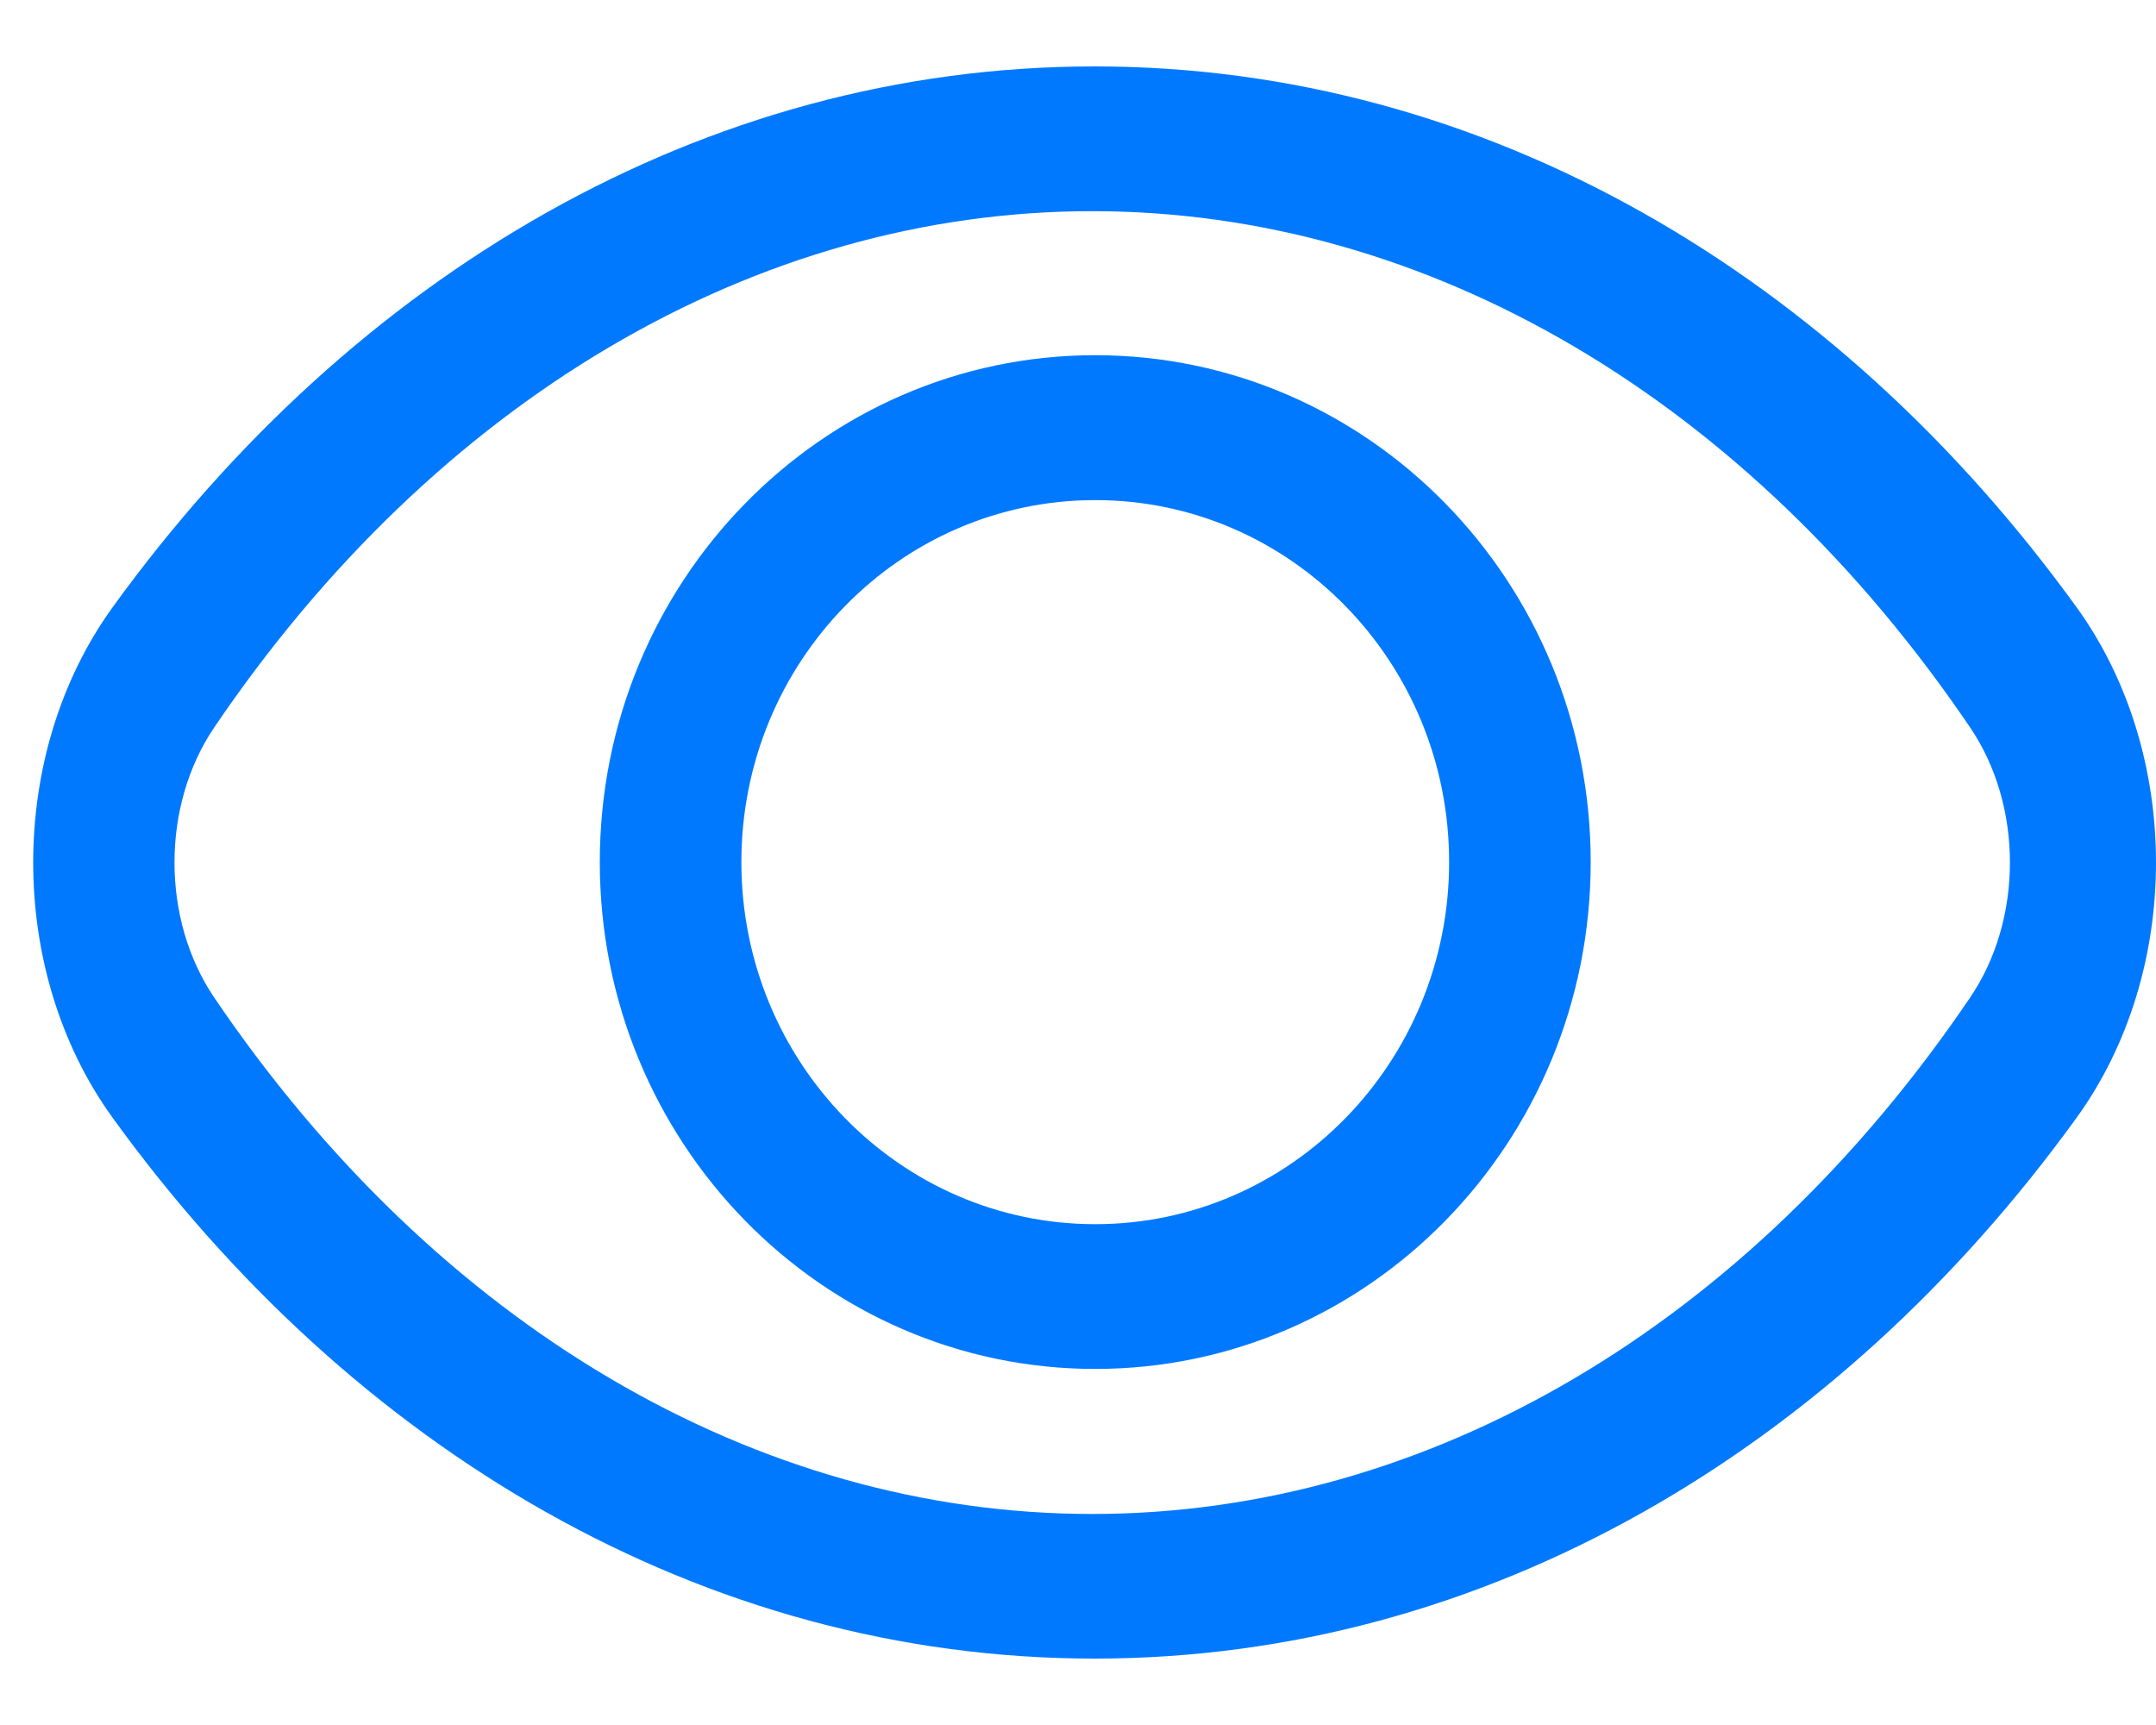 <?xml version="1.0" encoding="UTF-8"?>
<svg width="15px" height="12px" viewBox="0 0 15 12" version="1.1" xmlns="http://www.w3.org/2000/svg" xmlns:xlink="http://www.w3.org/1999/xlink">
    <!-- Generator: Sketch 53.2 (72643) - https://sketchapp.com -->
    <title>查看</title>
    <desc>Created with Sketch.</desc>
    <g id="Page-1" stroke="none" stroke-width="1" fill="none" fill-rule="evenodd">
        <g id="合同协议管理-合同&amp;协议列表" transform="translate(-1216, -344)" fill-rule="nonzero">
            <g id="数据列表" transform="translate(249, 123)">
                <g id="表格-Table---带复选框表格" transform="translate(17, 141)">
                    <g id="分组-2" transform="translate(0, 51)">
                        <g id="查看" transform="translate(949, 27)">
                            <rect id="矩形" fill="#000000" opacity="0" x="0" y="0" width="16" height="16"></rect>
                            <path d="M15.448,9.775 C13.78,12.081 11.34,13.538 8.615,13.538 C5.891,13.538 3.451,12.081 1.783,9.775 C1.047,8.757 1.047,7.244 1.783,6.225 C3.451,3.919 5.891,2.462 8.615,2.462 C11.34,2.462 13.78,3.919 15.448,6.225 C16.184,7.244 16.184,8.757 15.448,9.775 Z M14.707,7.061 C13.16,4.778 10.934,3.469 8.599,3.469 C6.264,3.469 4.037,4.778 2.49,7.061 C2.122,7.605 2.122,8.395 2.49,8.939 C4.037,11.222 6.264,12.532 8.599,12.532 C10.934,12.532 13.16,11.222 14.707,8.939 C15.076,8.395 15.076,7.605 14.707,7.061 Z M8.62,11.523 C6.717,11.523 5.173,9.944 5.173,7.997 C5.173,6.05 6.717,4.471 8.62,4.471 C10.524,4.471 12.067,6.05 12.067,7.997 C12.067,9.944 10.524,11.523 8.62,11.523 Z M8.62,5.479 C7.26,5.479 6.158,6.606 6.158,7.997 C6.158,9.388 7.26,10.516 8.62,10.516 C9.98,10.516 11.082,9.388 11.082,7.997 C11.082,6.606 9.98,5.479 8.62,5.479 Z" id="形状" fill="#0179FF"></path>
                        </g>
                    </g>
                </g>
            </g>
        </g>
    </g>
</svg>